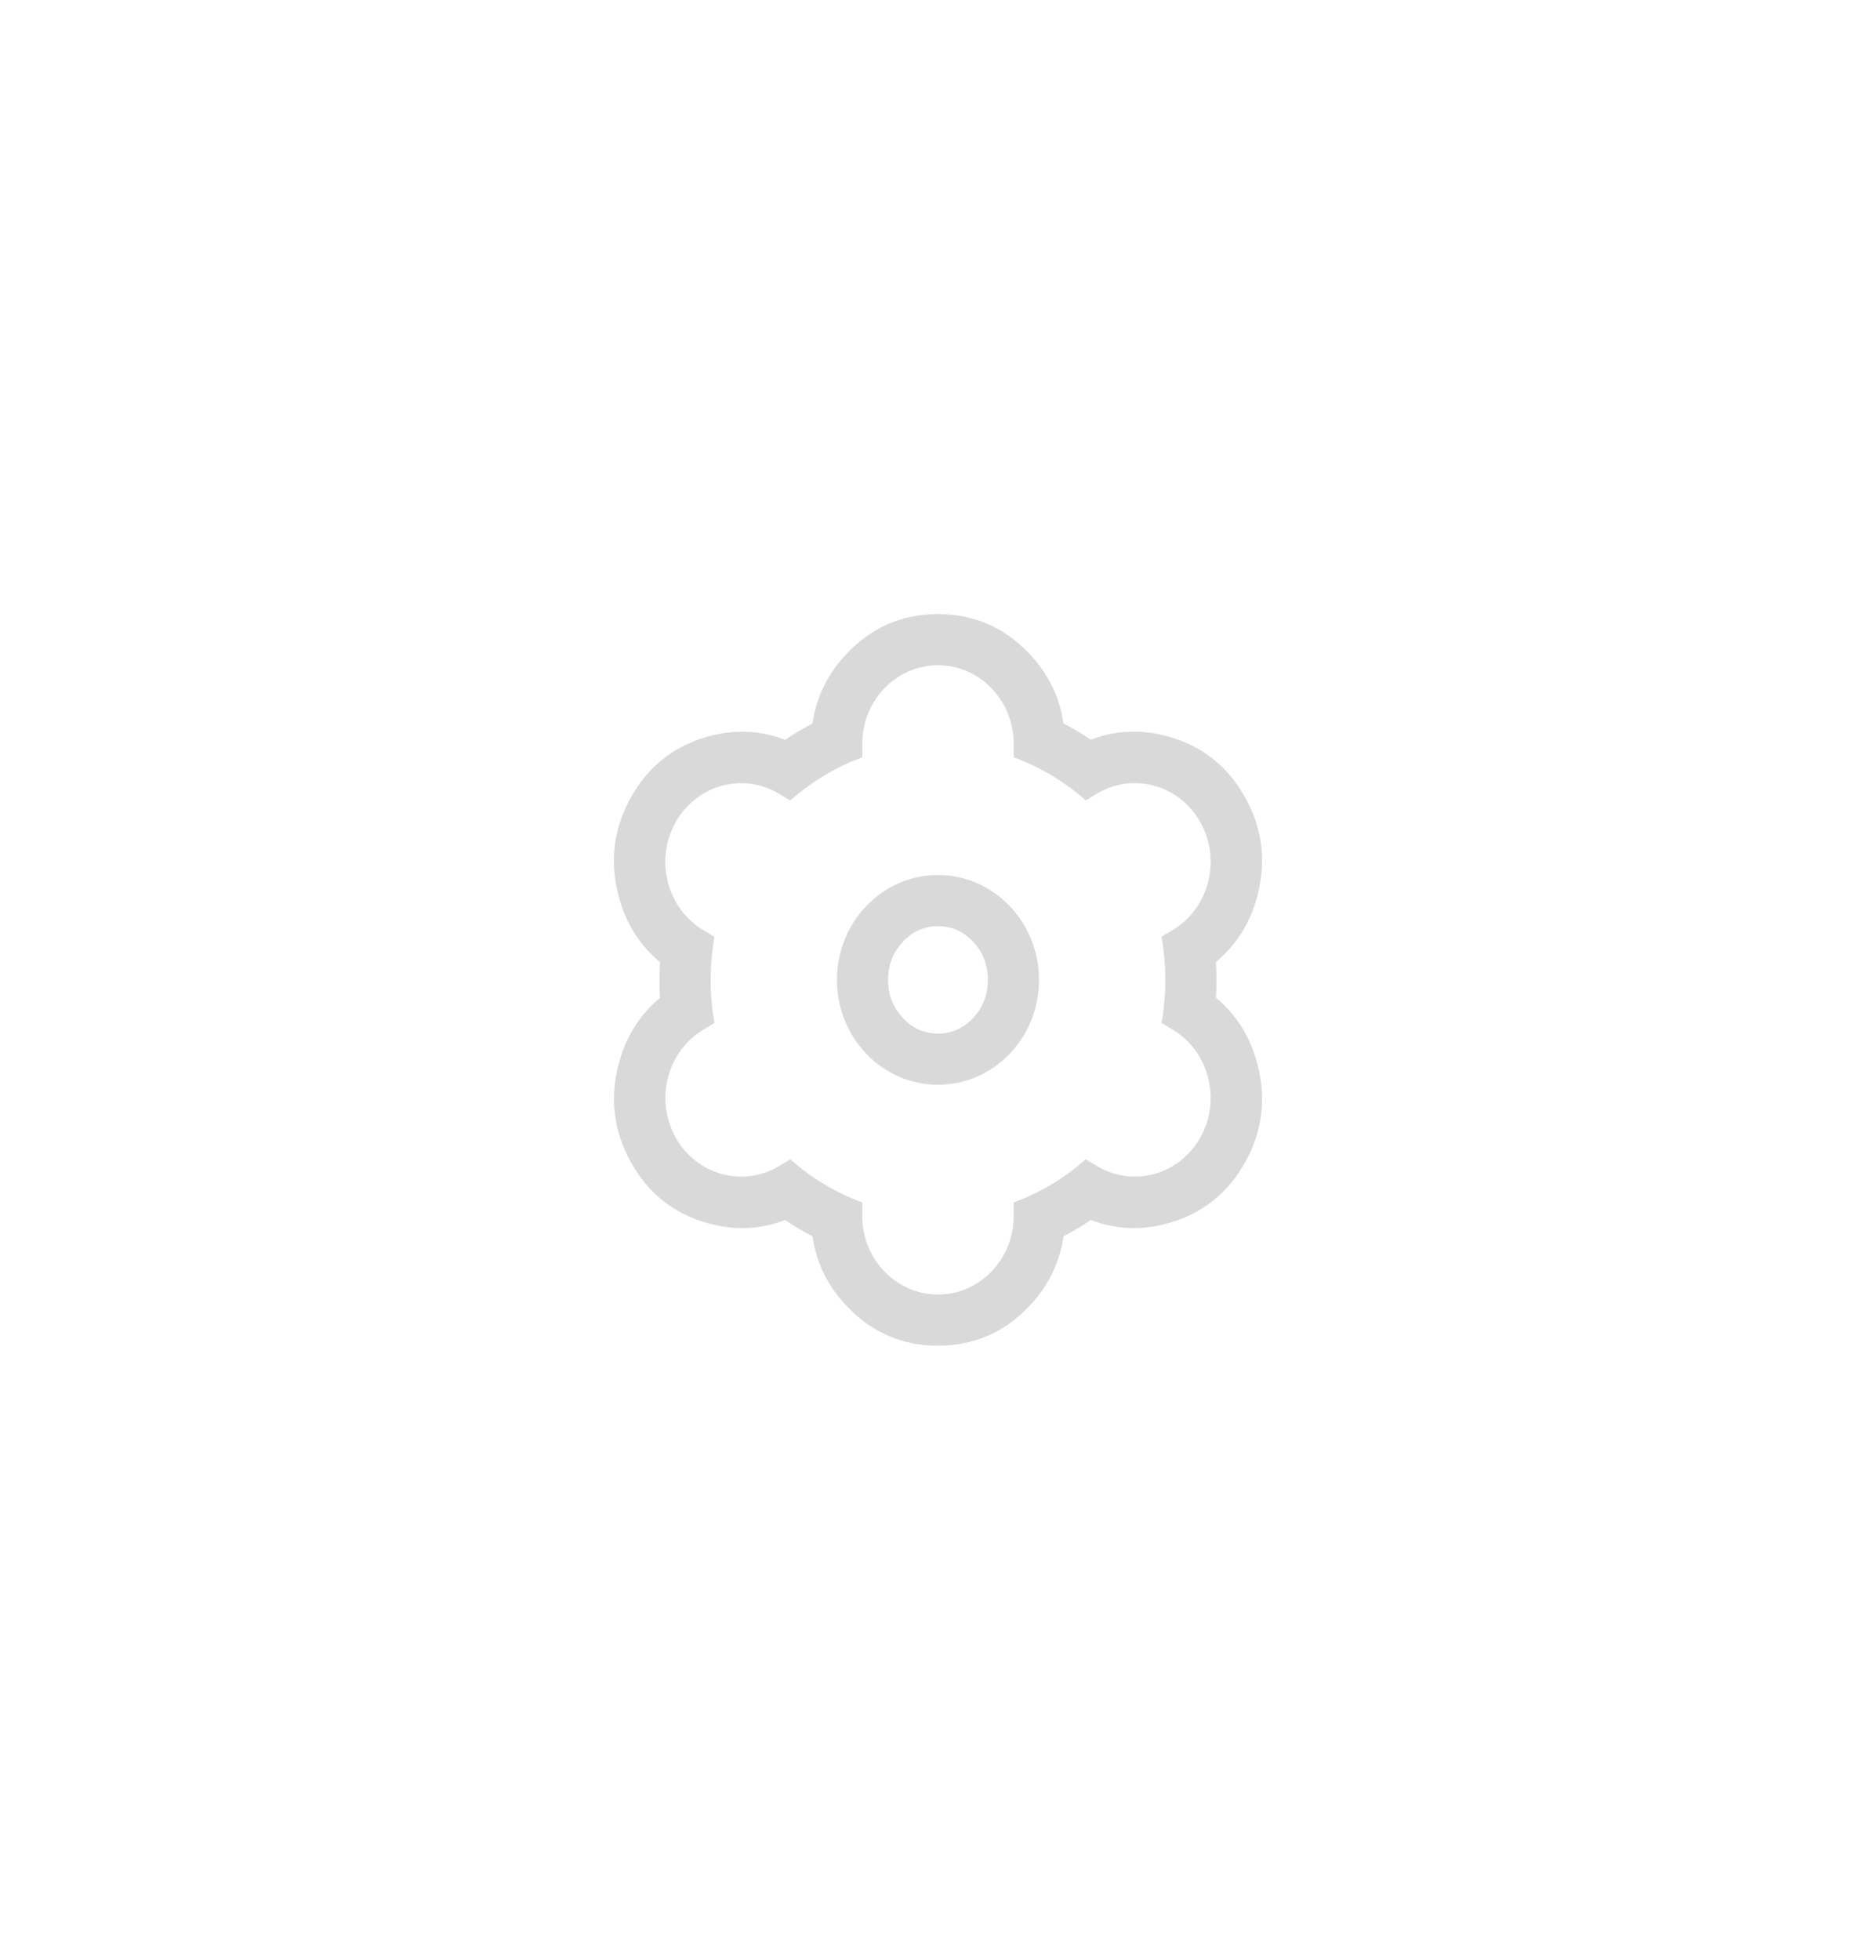 <svg xmlns="http://www.w3.org/2000/svg" xmlns:xlink="http://www.w3.org/1999/xlink" fill="none" version="1.1" width="36.673" height="38.297" viewBox="0 0 36.673 38.297"><defs><filter id="master_svg0_1_00621" filterUnits="objectBoundingBox" color-interpolation-filters="sRGB" x="-12" y="-9" width="36.673" height="38.297"><feFlood flood-opacity="0" result="BackgroundImageFix"/><feColorMatrix in="SourceAlpha" type="matrix" values="0 0 0 0 0 0 0 0 0 0 0 0 0 0 0 0 0 0 127 0"/><feOffset dy="3" dx="0"/><feGaussianBlur stdDeviation="3"/><feColorMatrix type="matrix" values="0 0 0 0 0 0 0 0 0 0 0 0 0 0 0 0 0 0 0.161 0"/><feBlend mode="normal" in2="BackgroundImageFix" result="effect1_dropShadow"/><feBlend mode="normal" in="SourceGraphic" in2="effect1_dropShadow" result="shape"/><feGaussianBlur in="BackgroundImage" stdDeviation="30"/><feComposite in2="SourceAlpha" operator="in" result="effect2_foregroundBlur"/><feBlend mode="normal" in="SourceGraphic" in2="effect2_foregroundBlur" result="shape"/></filter></defs><g filter="url(#master_svg0_1_00621)"><path d="M12.33,19.707Q11.832,18.807,12.09,17.807Q12.298,17.001,12.902,16.5Q12.881,16.15,12.902,15.8Q12.297,15.3,12.088,14.492Q11.829,13.49,12.33,12.588Q12.84,11.671,13.836,11.394Q14.623,11.175,15.347,11.458Q15.606,11.282,15.883,11.138Q15.996,10.351,16.569,9.756Q17.298,9,18.336,9Q19.375,9,20.104,9.756Q20.676,10.35,20.789,11.137Q21.067,11.28,21.326,11.456Q22.049,11.173,22.837,11.393Q23.833,11.67,24.343,12.587Q24.843,13.488,24.584,14.49Q24.375,15.298,23.77,15.798Q23.791,16.148,23.77,16.497Q24.375,16.997,24.584,17.805Q24.843,18.807,24.343,19.708Q23.833,20.626,22.837,20.903Q22.049,21.122,21.326,20.839Q21.067,21.016,20.79,21.16Q20.676,21.947,20.104,22.541Q19.375,23.297,18.336,23.297Q17.298,23.297,16.569,22.541Q15.996,21.947,15.883,21.16Q15.606,21.016,15.347,20.84Q14.624,21.123,13.835,20.903Q12.84,20.626,12.331,19.708L12.33,19.707ZM13.966,16.992C13.868,16.435,13.868,15.864,13.966,15.306L13.747,15.175C13.038,14.751,12.795,13.81,13.204,13.074C13.613,12.339,14.519,12.086,15.228,12.511L15.449,12.643C15.864,12.275,16.34,11.989,16.855,11.8L16.855,11.537C16.855,10.688,17.518,10,18.336,10C19.154,10,19.817,10.688,19.817,11.537L19.817,11.8C20.332,11.988,20.809,12.273,21.225,12.641L21.444,12.509C22.153,12.085,23.059,12.337,23.468,13.073C23.877,13.809,23.634,14.749,22.925,15.174L22.706,15.305C22.805,15.862,22.805,16.433,22.706,16.991L22.925,17.122C23.634,17.546,23.877,18.487,23.468,19.223C23.059,19.958,22.153,20.211,21.444,19.786L21.224,19.654C20.809,20.023,20.332,20.309,19.817,20.497L19.817,20.76C19.817,21.609,19.154,22.297,18.336,22.297C17.518,22.297,16.855,21.609,16.855,20.76L16.855,20.497C16.341,20.309,15.864,20.023,15.449,19.655L15.229,19.787L15.228,19.788C14.519,20.211,13.614,19.959,13.205,19.223C12.798,18.488,13.04,17.549,13.747,17.123L13.966,16.992ZM18.336,14.099C19.427,14.099,20.311,15.017,20.311,16.149C20.311,17.281,19.427,18.198,18.336,18.198C17.246,18.198,16.361,17.281,16.361,16.149C16.361,15.017,17.246,14.099,18.336,14.099ZM18.336,15.099Q17.943,15.099,17.66,15.393Q17.361,15.703,17.361,16.149Q17.361,16.594,17.66,16.904Q17.943,17.198,18.336,17.198Q18.729,17.198,19.013,16.904Q19.311,16.594,19.311,16.149Q19.311,15.703,19.013,15.393Q18.729,15.099,18.336,15.099Z" fill-rule="evenodd" fill="#D9D9D9" fill-opacity="1"/></g></svg>